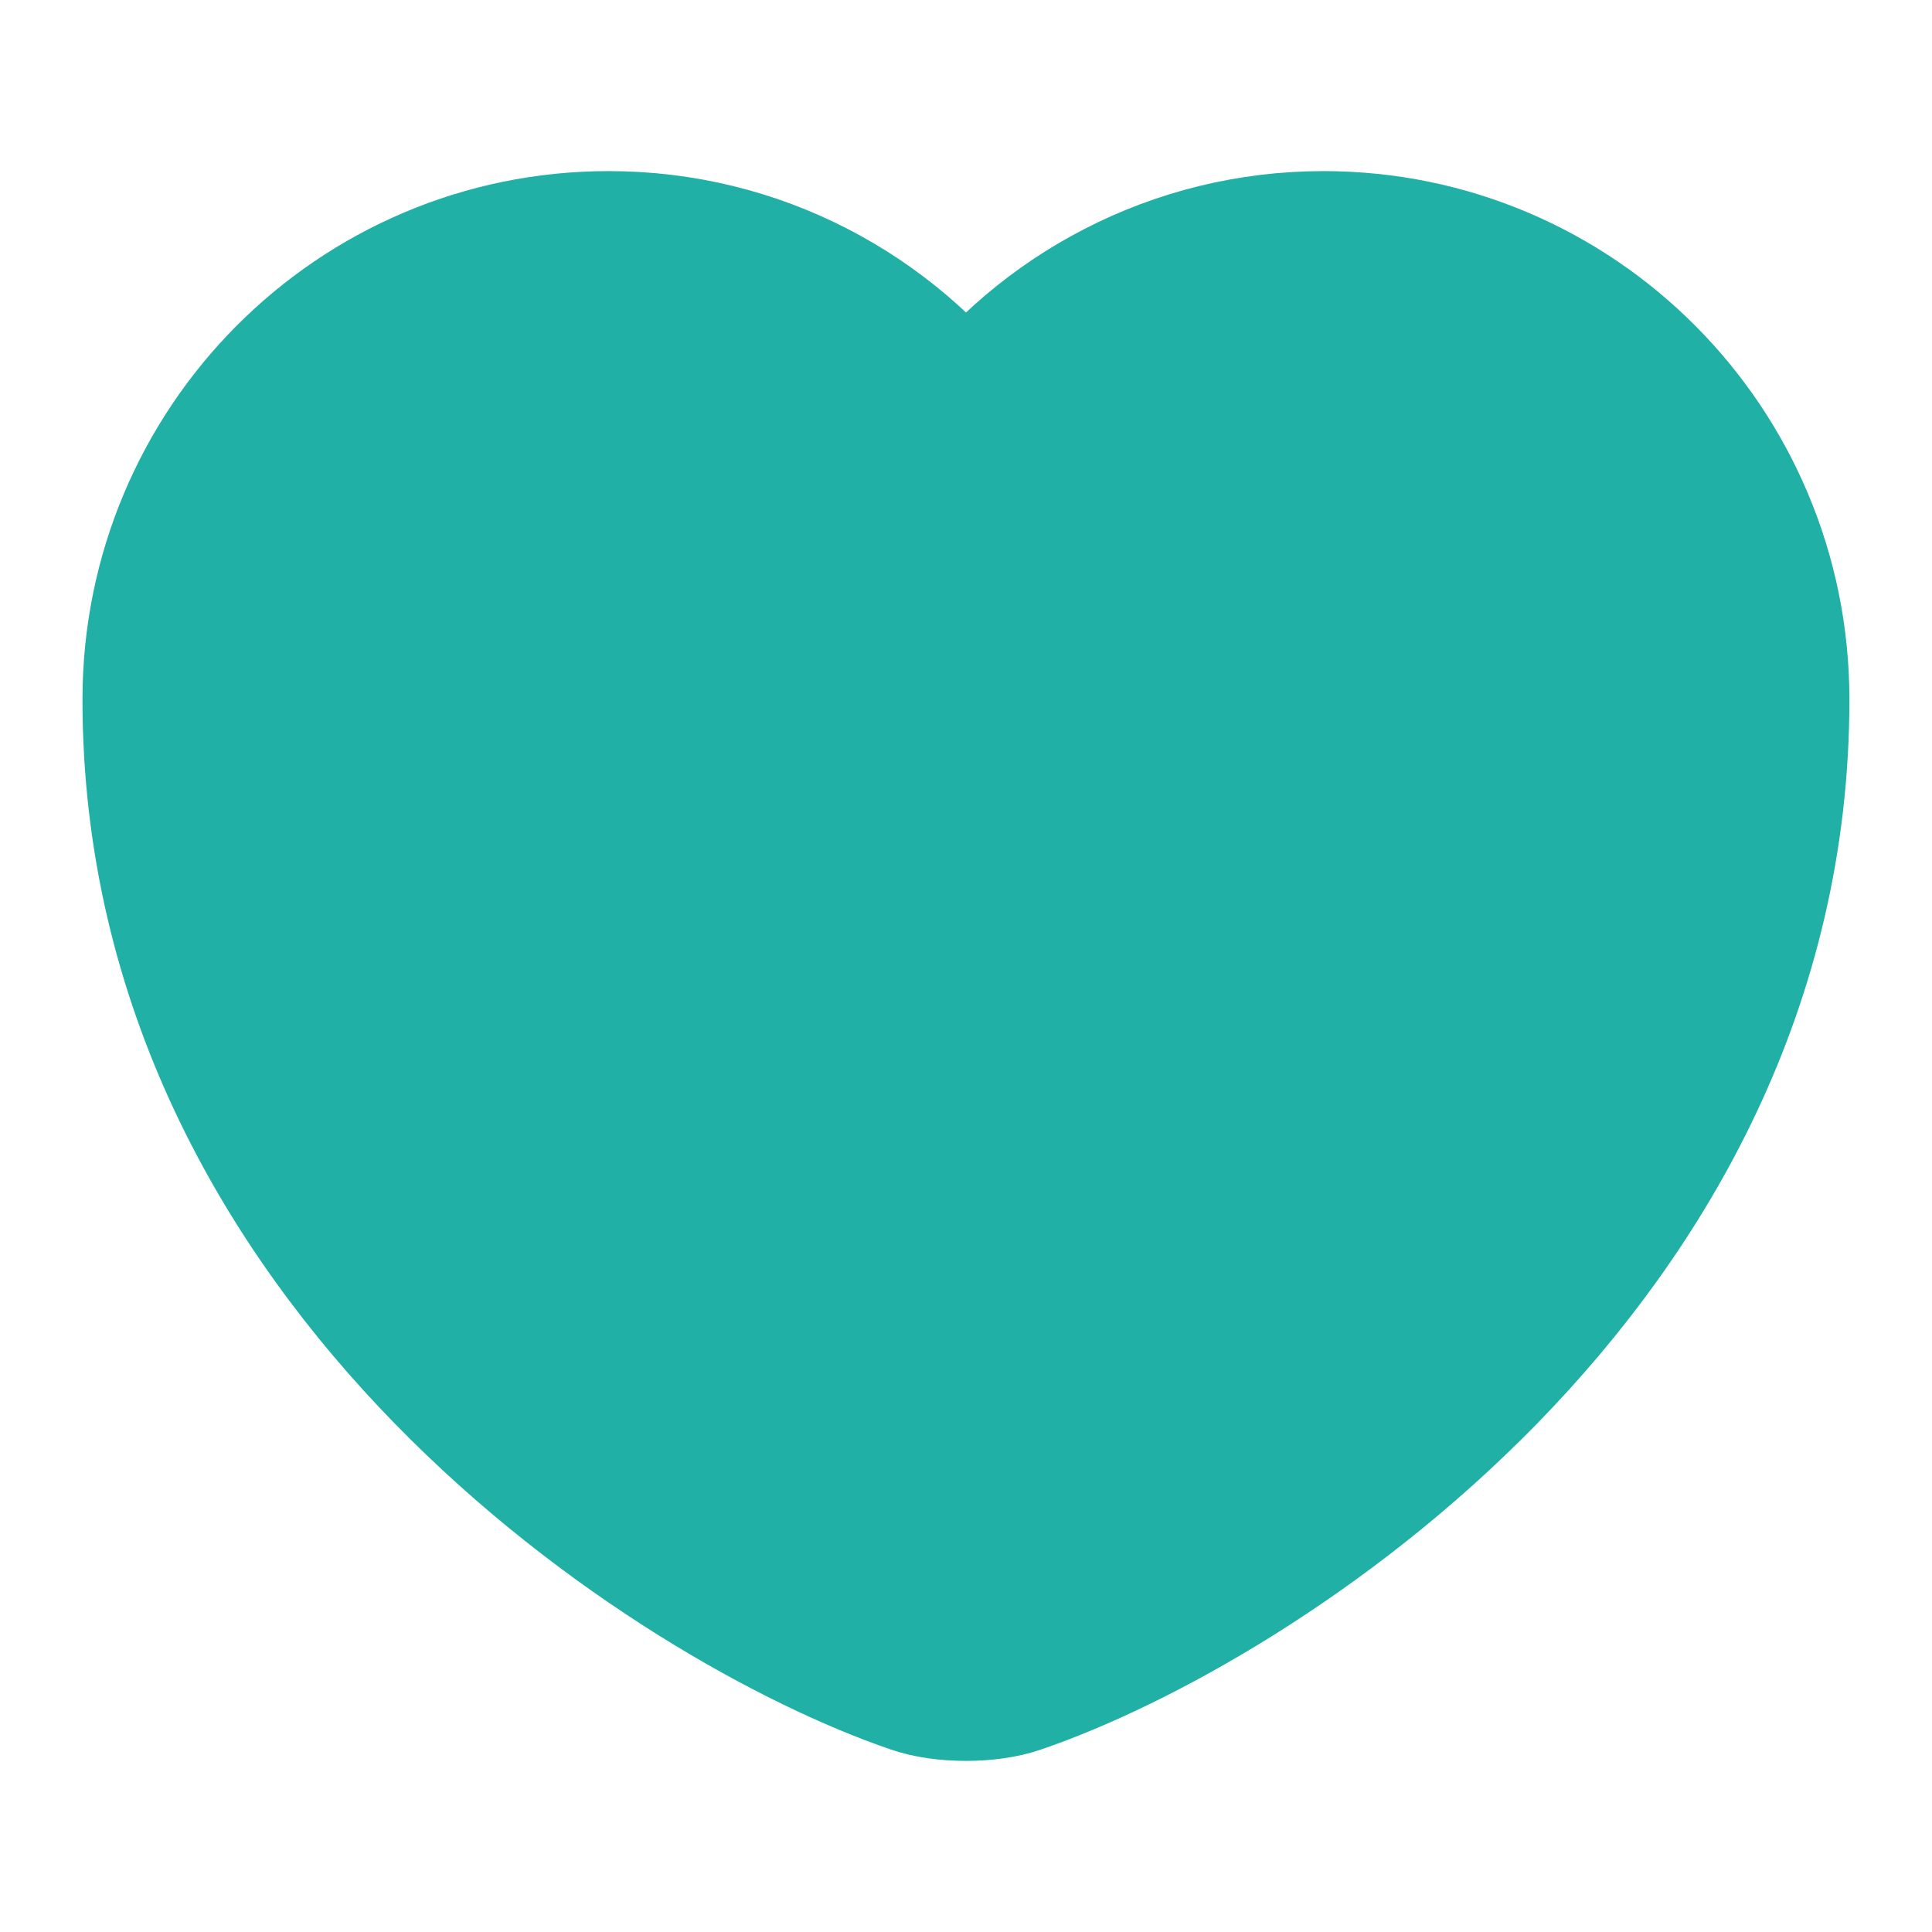 <svg width="16" height="16" viewBox="0 0 16 16" fill="none" xmlns="http://www.w3.org/2000/svg">
<path d="M8.413 13.873C8.186 13.953 7.813 13.953 7.586 13.873C5.653 13.213 1.333 10.46 1.333 5.793C1.333 3.733 2.993 2.067 5.04 2.067C6.253 2.067 7.326 2.653 8 3.56C8.673 2.653 9.753 2.067 10.96 2.067C13.006 2.067 14.666 3.733 14.666 5.793C14.666 10.46 10.346 13.213 8.413 13.873Z" fill="#20B0A6" stroke="#20B0A6" stroke-width="1.3" stroke-linecap="round" stroke-linejoin="round"/>
</svg>
